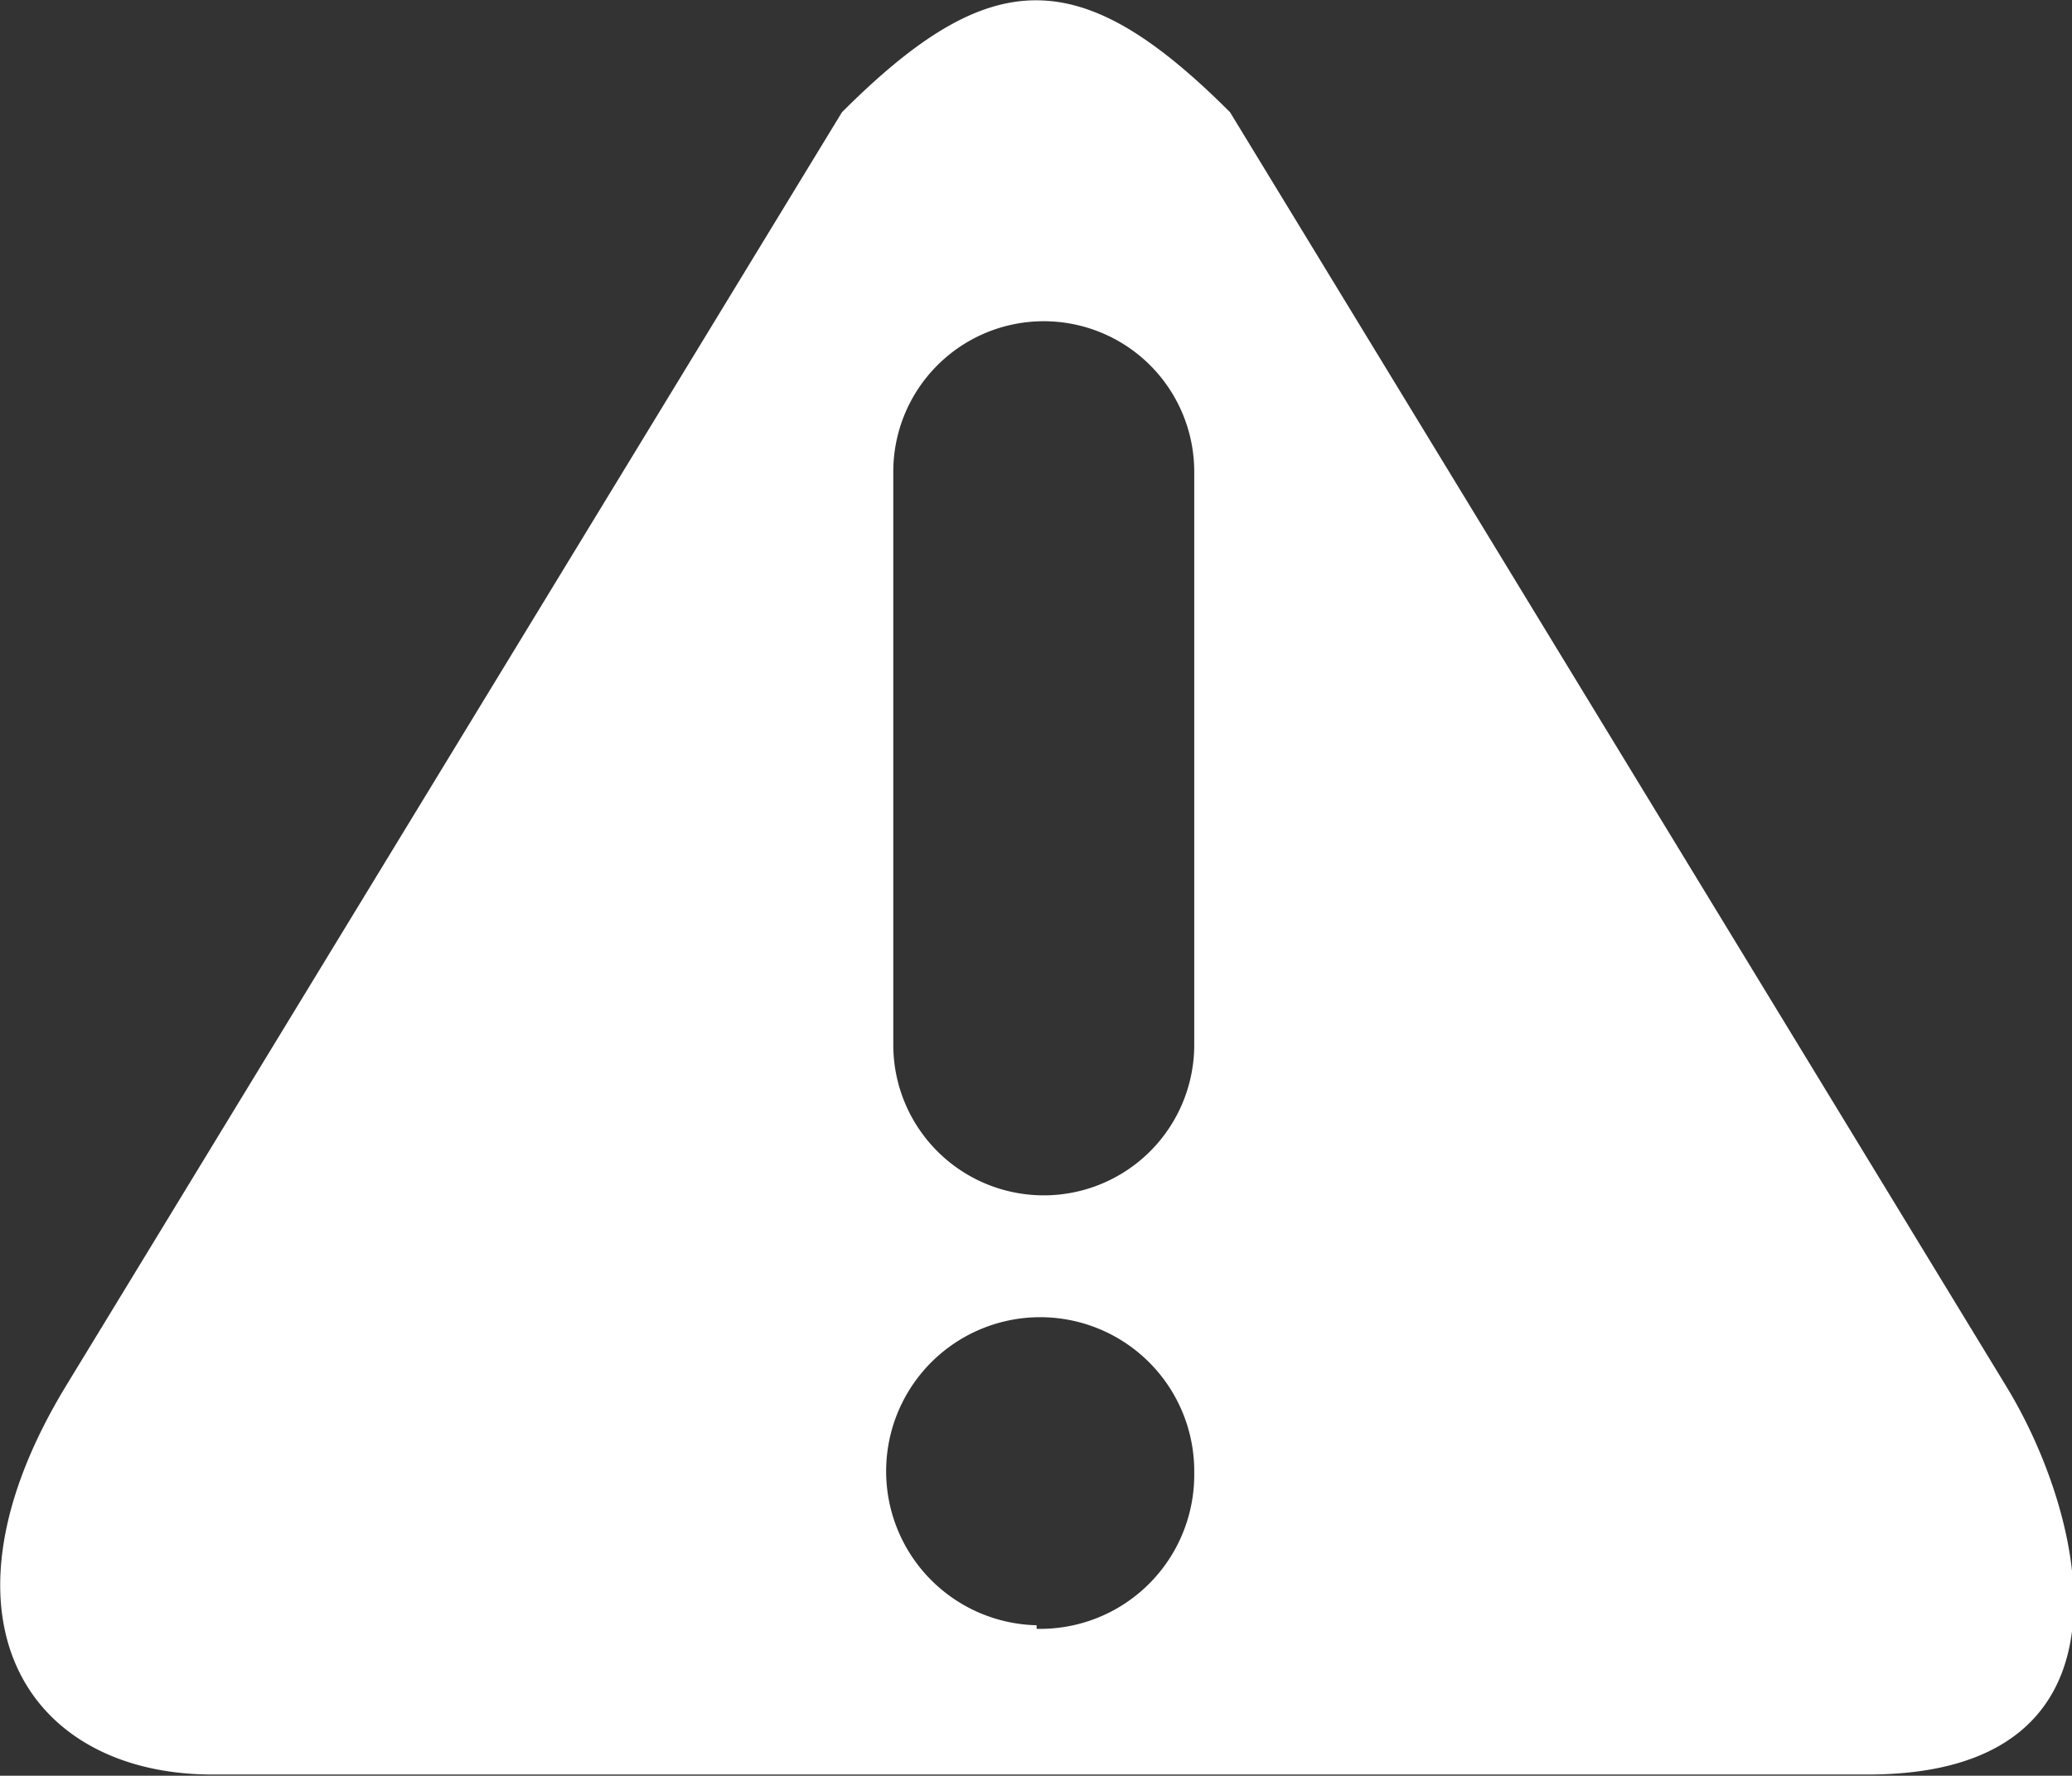 <svg id="icons" xmlns="http://www.w3.org/2000/svg" viewBox="0 0 17.35 14.87">
  <rect x="0" y="0" width="17.35" height="14.87" fill="#333333" stroke="none"/>
  <title>research-tab-security-alerts</title>
  <path d="M16.8,11.61L10.3,0.94c-1.25-1.25-2-1.25-3.25,0L0.55,11.61c-1.17,1.93-.33,3.25,1.23,3.25H15.64C18,14.86,17.46,12.69,16.8,11.61Zm-8.12,2A1.29,1.29,0,1,1,10,12.34,1.29,1.29,0,0,1,8.68,13.64ZM10,8.75a1.26,1.26,0,0,1-2.52,0V3.95a1.26,1.26,0,0,1,2.52,0v4.8Z" transform="translate(0 0)" style="fill: #fff;fill-rule: evenodd"/>
</svg>
